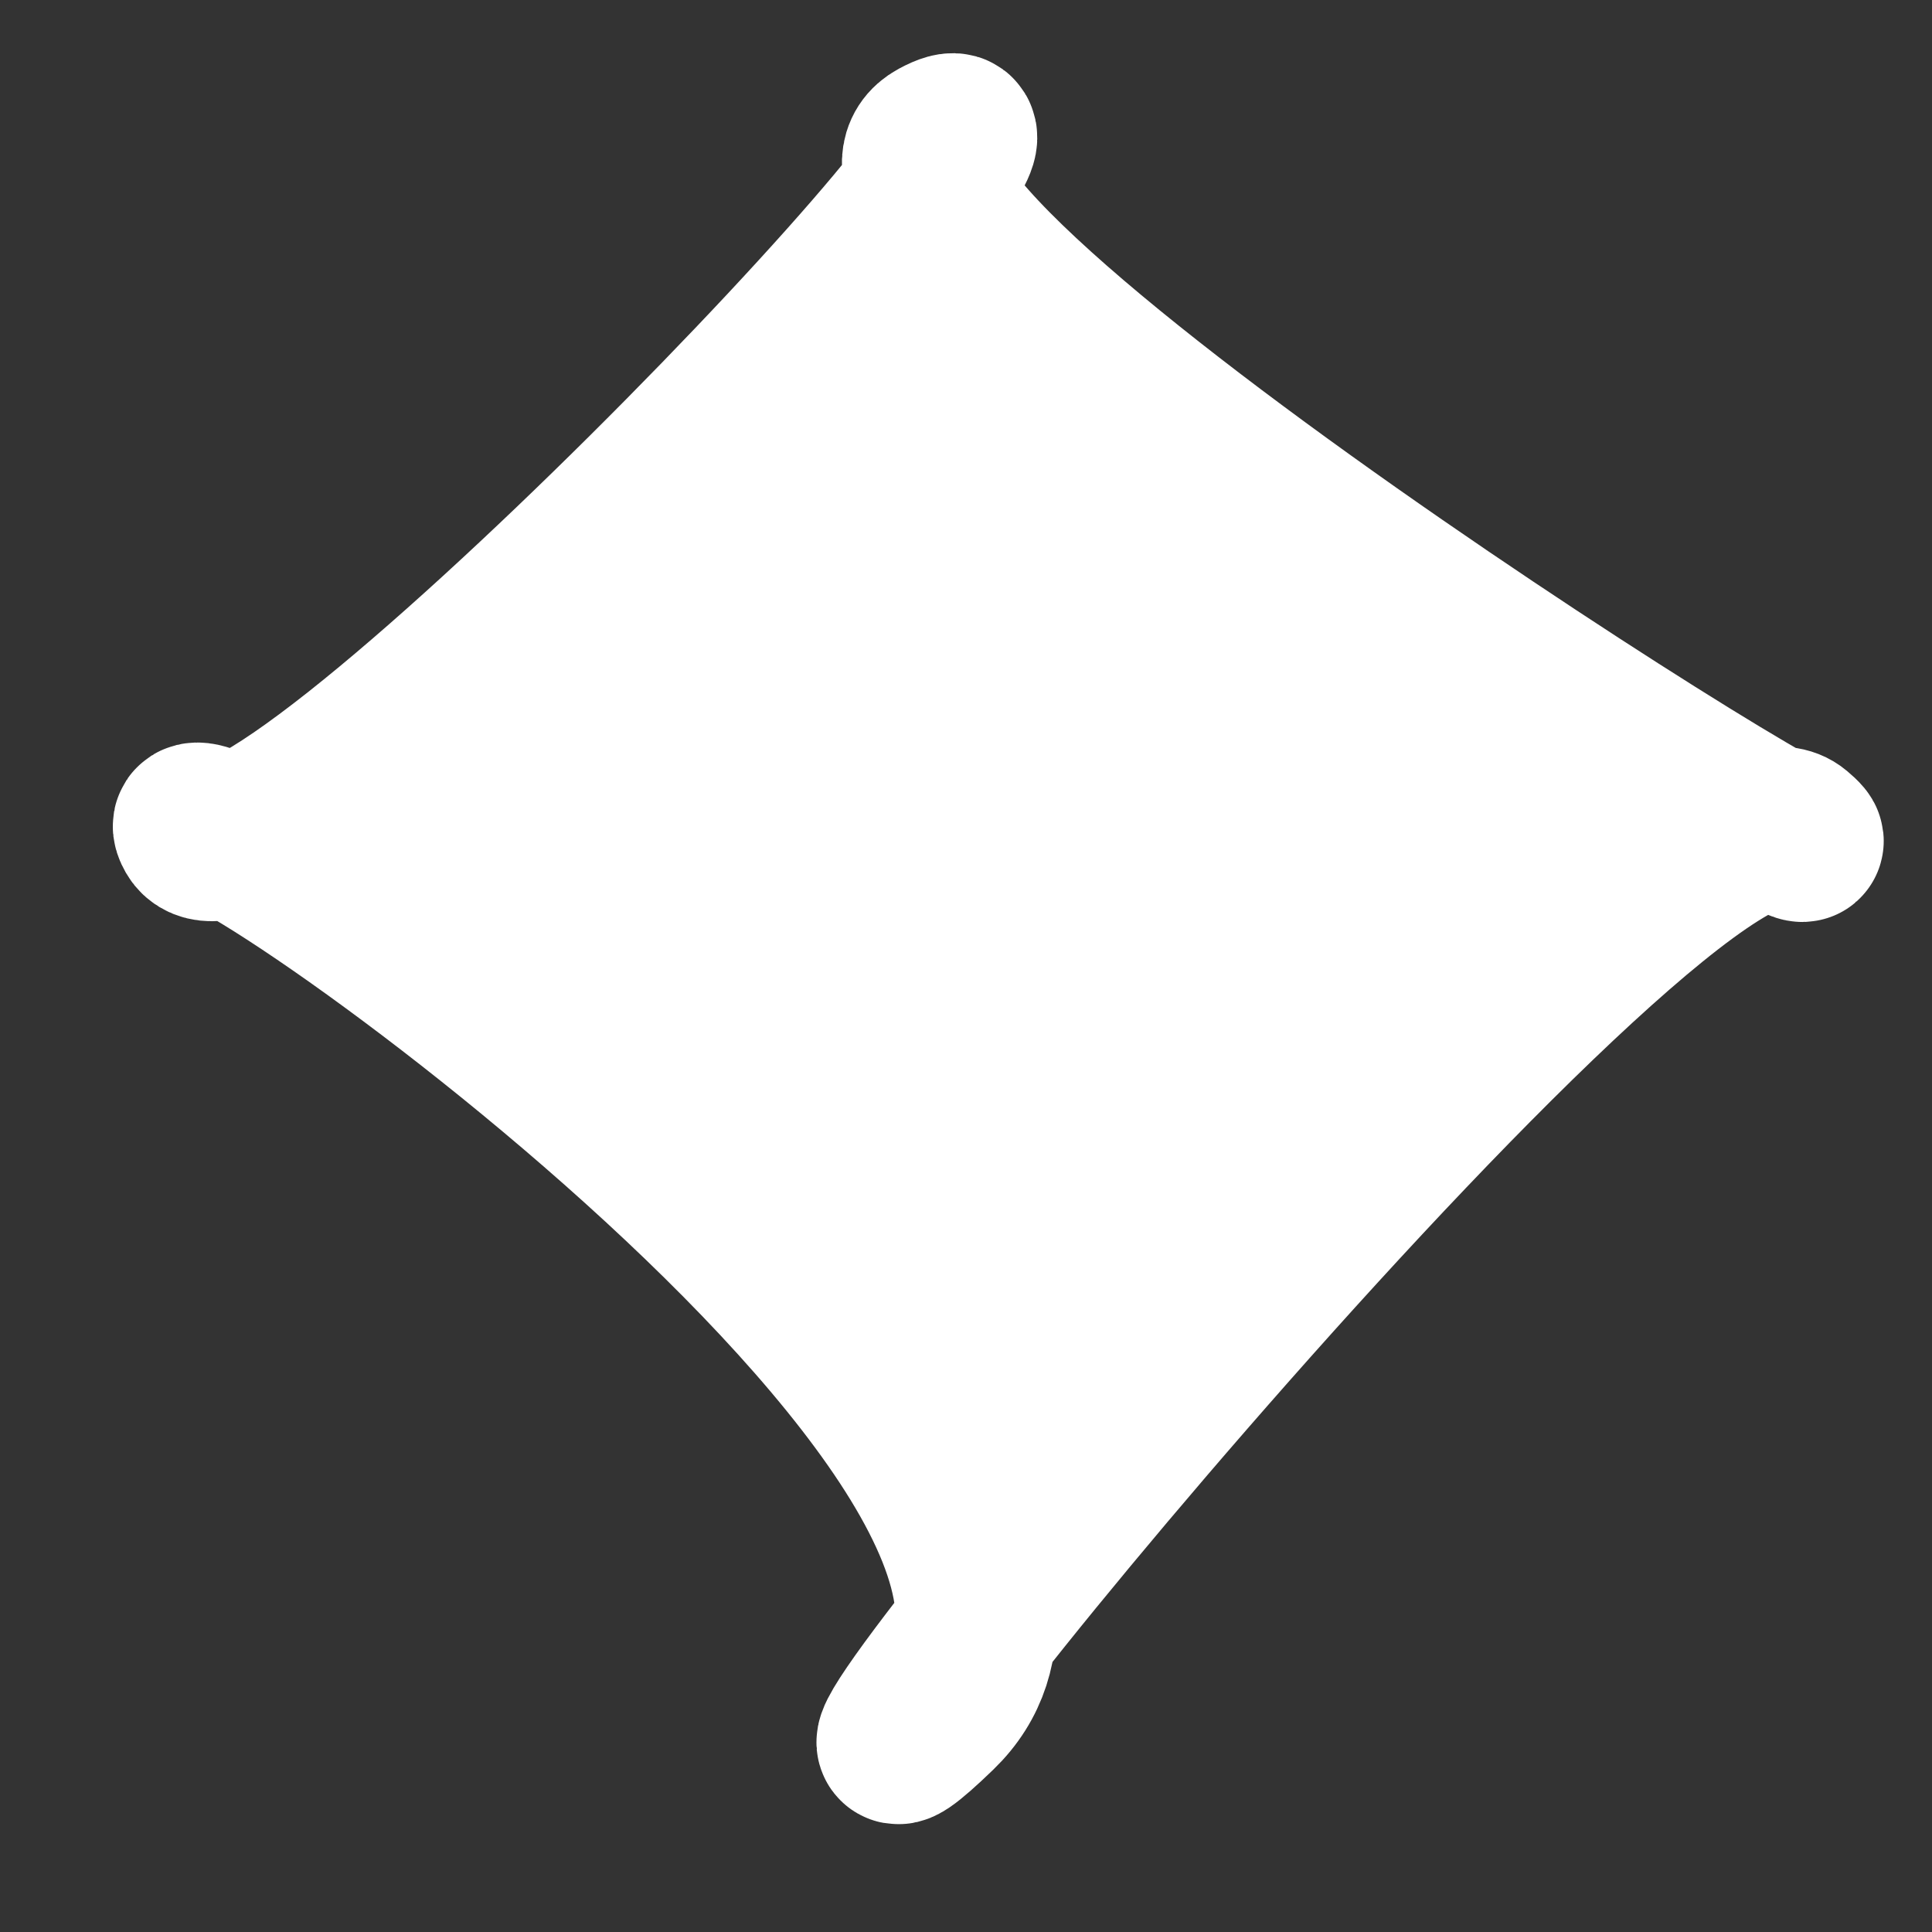 <svg width="12" height="12" viewBox="0 0 12 12" fill="none" xmlns="http://www.w3.org/2000/svg">
<rect x="0" y="0" width="12" height="12" fill="#333333" stroke="none"/>
<path d="M11.15 5.171C11.254 5.259 11.191 5.239 11.012 5.14C10.209 5.238 7.242 8.615 6.061 10.119C6.047 10.314 5.972 10.487 5.822 10.632C5.381 11.058 5.561 10.757 6.061 10.119C6.169 8.582 2.43 5.723 1.439 5.197C1.327 5.236 1.249 5.231 1.215 5.171C1.163 5.081 1.253 5.098 1.439 5.197C2.278 4.902 5.035 2.117 5.765 1.155C5.706 1.022 5.719 0.922 5.822 0.866C6.013 0.763 5.966 0.89 5.765 1.155C6.177 2.086 10.101 4.637 11.012 5.14C11.07 5.133 11.116 5.143 11.15 5.171Z" fill="white"/>
<path d="M11.15 5.171C11.857 5.767 4.849 1.391 5.822 0.866C6.795 0.341 1.575 5.802 1.215 5.171C0.855 4.541 7.381 9.127 5.822 10.632C4.264 12.137 10.443 4.576 11.15 5.171Z" stroke="white"/>
</svg>
